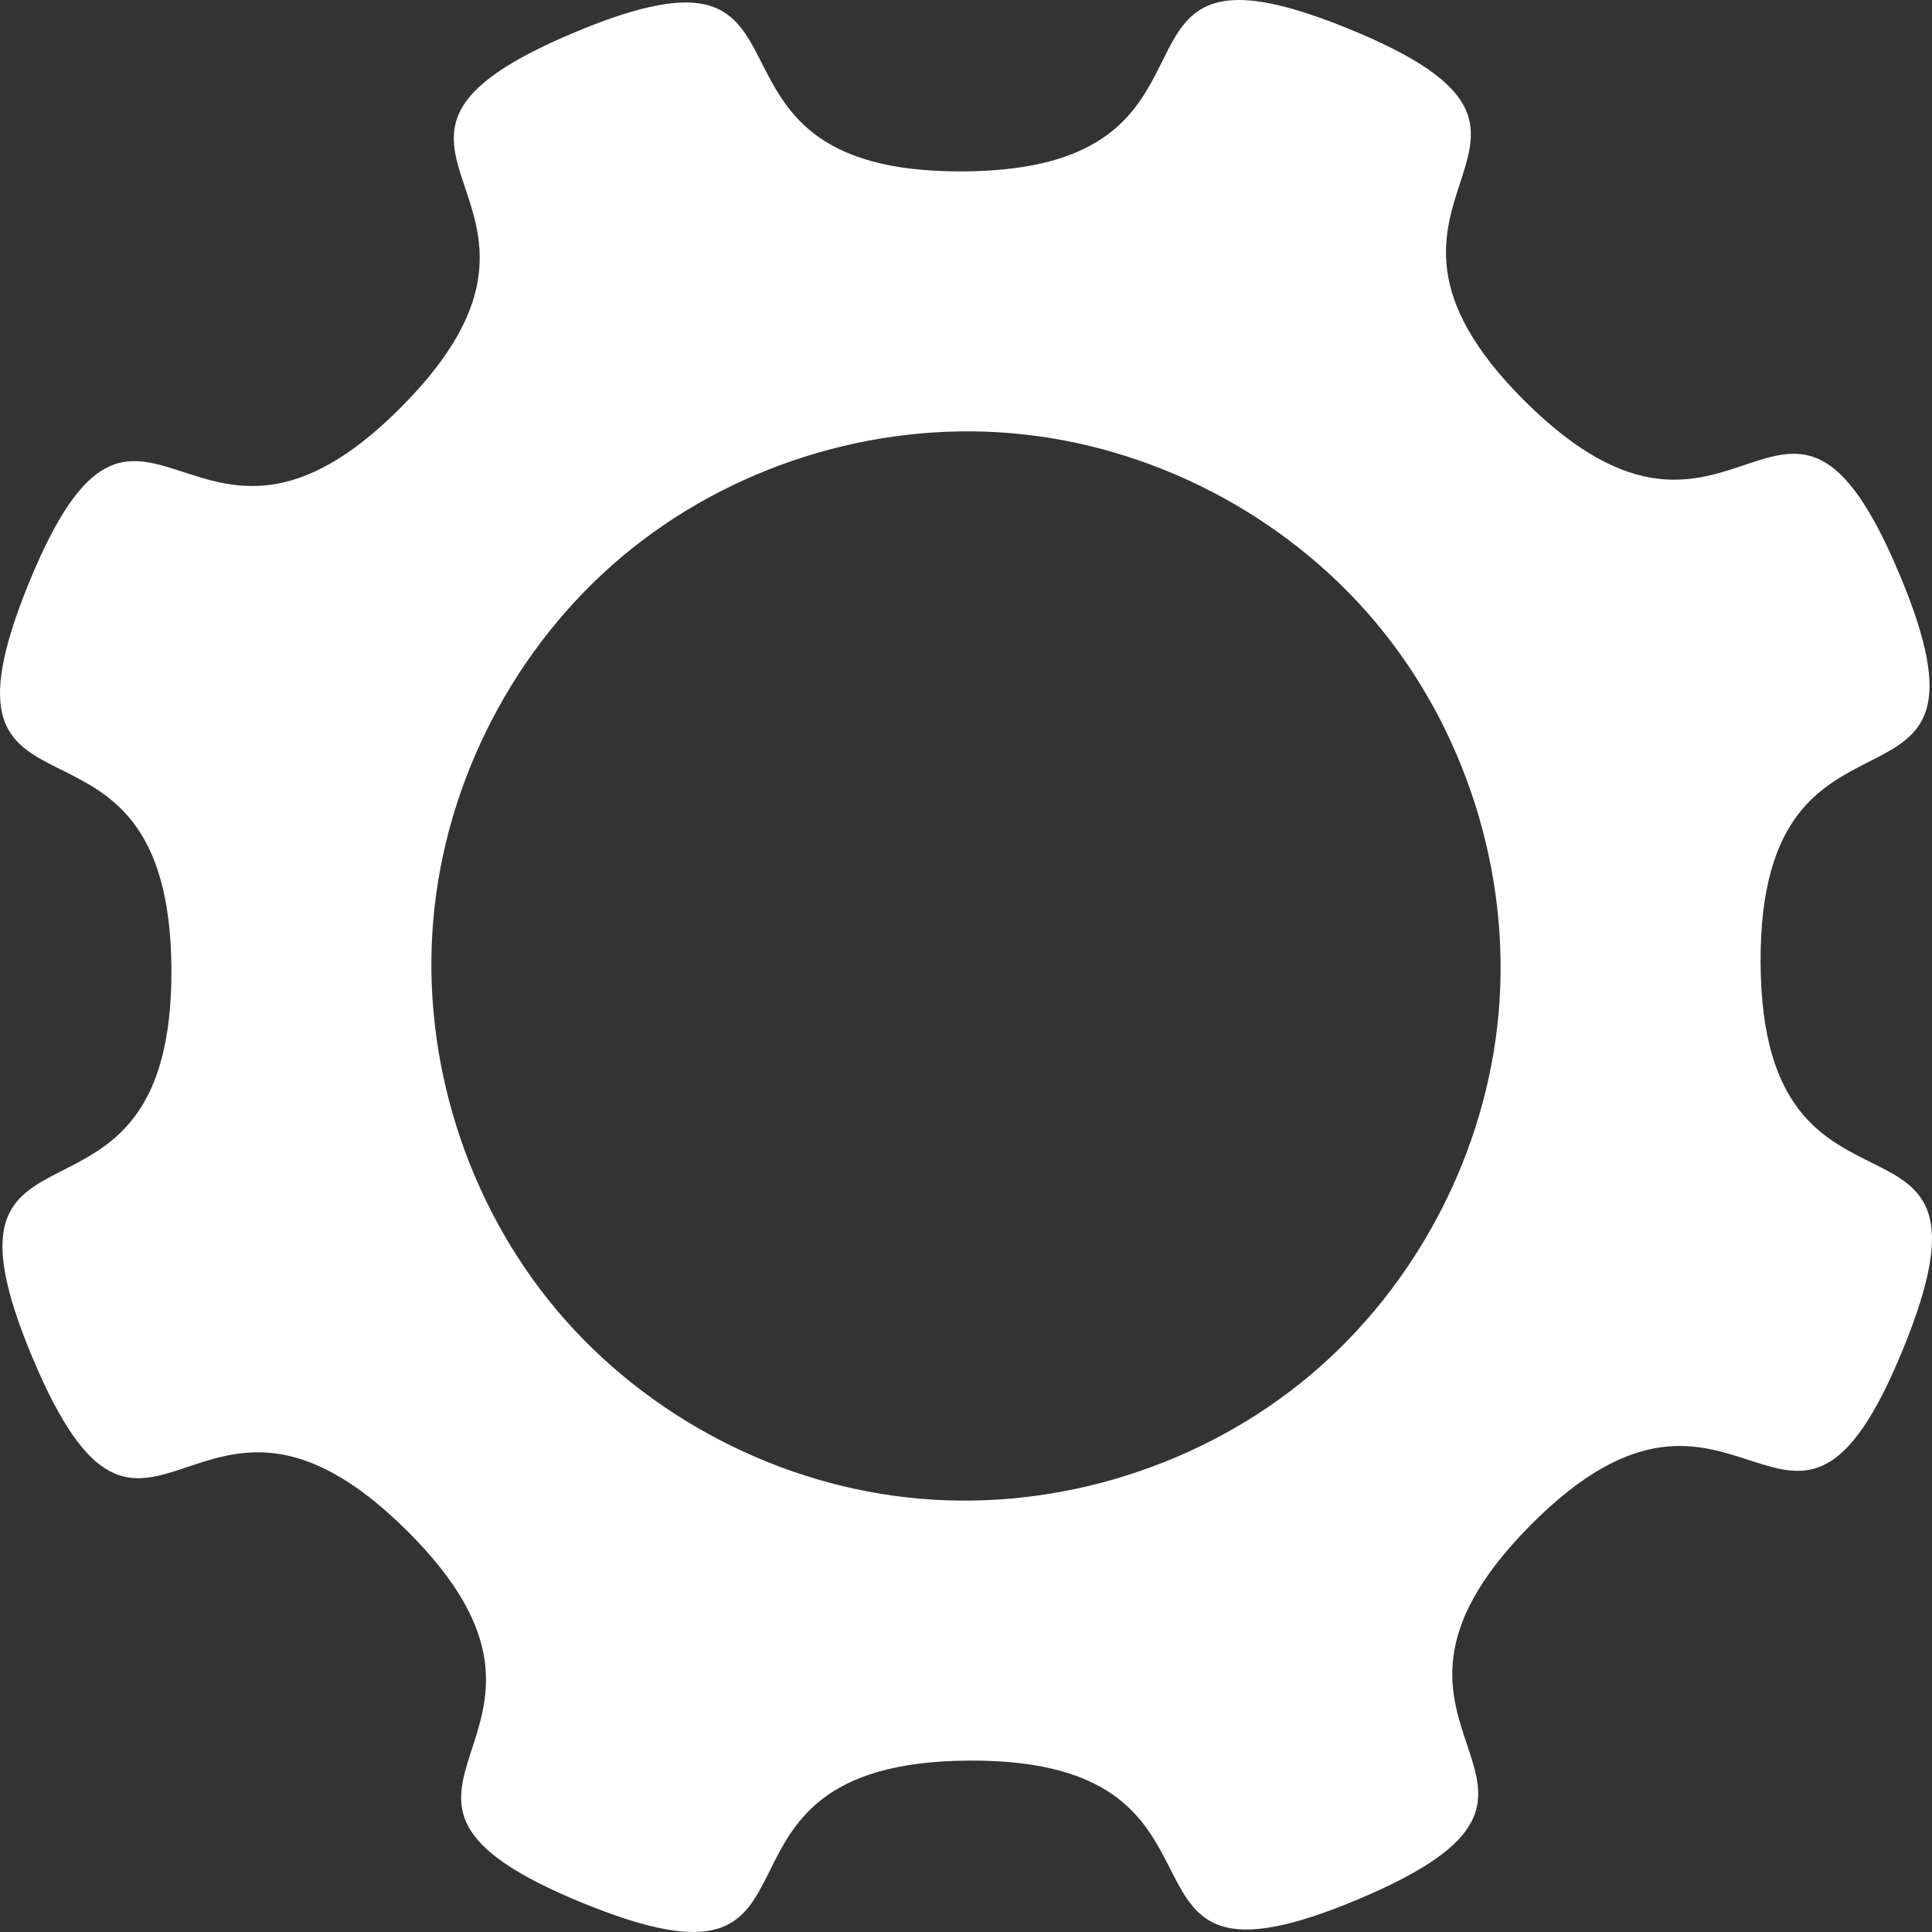 <?xml version="1.0" encoding="UTF-8" standalone="no"?>
<!-- Created with Inkscape (http://www.inkscape.org/) -->

<svg
   xmlns:dc="http://purl.org/dc/elements/1.1/"
   xmlns:cc="http://creativecommons.org/ns#"
   xmlns:rdf="http://www.w3.org/1999/02/22-rdf-syntax-ns#"
   xmlns:svg="http://www.w3.org/2000/svg"
   xmlns="http://www.w3.org/2000/svg"
   xmlns:sodipodi="http://sodipodi.sourceforge.net/DTD/sodipodi-0.dtd"
   xmlns:inkscape="http://www.inkscape.org/namespaces/inkscape"
   width="70.764mm"
   height="70.764mm"
   viewBox="0 0 250.739 250.737"
   id="svg5332"
   version="1.1"
   inkscape:version="0.92.4 (5da689c313, 2019-01-14)"
   sodipodi:docname="cog.svg">
  <rect x="0" y="0" width="250.739" height="250.737" fill="#333333" stroke="none"/>
  <title
     id="title5886">Cog 2</title>
  <defs
     id="defs5334" />
  <sodipodi:namedview
     id="base"
     pagecolor="#ffffff"
     bordercolor="#666666"
     borderopacity="1.0"
     inkscape:pageopacity="0.0"
     inkscape:pageshadow="2"
     inkscape:zoom="1.5941406"
     inkscape:cx="21.684647"
     inkscape:cy="116.20308"
     inkscape:document-units="px"
     inkscape:current-layer="layer1"
     showgrid="false"
     fit-margin-top="0"
     fit-margin-left="0"
     fit-margin-right="0"
     fit-margin-bottom="0"
     inkscape:window-width="1920"
     inkscape:window-height="1057"
     inkscape:window-x="-8"
     inkscape:window-y="-8"
     inkscape:window-maximized="1" />
  <g
     inkscape:label="Layer 1"
     inkscape:groupmode="layer"
     id="layer1"
     transform="translate(-306.543,-429.639)">
    <path
       style="color:#000000;clip-rule:nonzero;display:inline;overflow:visible;visibility:visible;color-interpolation:sRGB;color-interpolation-filters:linearRGB;fill:#ffffff;fill-opacity:1;stroke:none;stroke-width:3;marker:none;color-rendering:auto;image-rendering:auto;shape-rendering:auto;text-rendering:auto;enable-background:accumulate"
       d="m 468.779,429.704 c -16.915,-1.454 -4.61,22.036 -37.325,22.181 -38.773,0.172 -14.601,-33.033 -50.357,-18.036 -35.756,14.997 4.871,21.026 -22.424,48.565 -27.295,27.538 -33.686,-13.037 -48.366,22.851 -14.679,35.888 18.31,11.426 18.482,50.2 0.172,38.773 -33.032,14.601 -18.036,50.357 14.997,35.756 21.026,-4.866 48.564,22.429 27.539,27.296 -13.031,33.683 22.856,48.362 35.888,14.679 11.426,-18.31 50.198,-18.482 38.773,-0.172 14.601,33.033 50.357,18.036 35.756,-14.997 -4.871,-21.026 22.424,-48.565 27.295,-27.538 33.687,13.032 48.366,-22.856 14.679,-35.888 -18.31,-11.42 -18.482,-50.194 -0.172,-38.774 33.033,-14.606 18.036,-50.362 -14.997,-35.756 -21.026,4.871 -48.564,-22.425 -27.539,-27.295 13.031,-33.683 -22.856,-48.361 -5.608,-2.294 -9.741,-3.426 -12.873,-3.699 z m -30.923,56.161 c 18.101,1.556 35.45,10.554 47.148,24.454 11.699,13.9 17.604,32.53 16.048,50.631 -1.556,18.101 -10.554,35.45 -24.453,47.149 -13.899,11.699 -32.529,17.604 -50.63,16.048 -18.101,-1.556 -35.45,-10.554 -47.148,-24.454 -11.699,-13.9 -17.604,-32.53 -16.048,-50.631 1.556,-18.101 10.554,-35.45 24.453,-47.149 13.9,-11.699 32.529,-17.604 50.63,-16.048 z"
       id="path4236"
       inkscape:connector-curvature="0"
       sodipodi:nodetypes="csssssssssssssssccsssssssss" />
  </g>
</svg>
